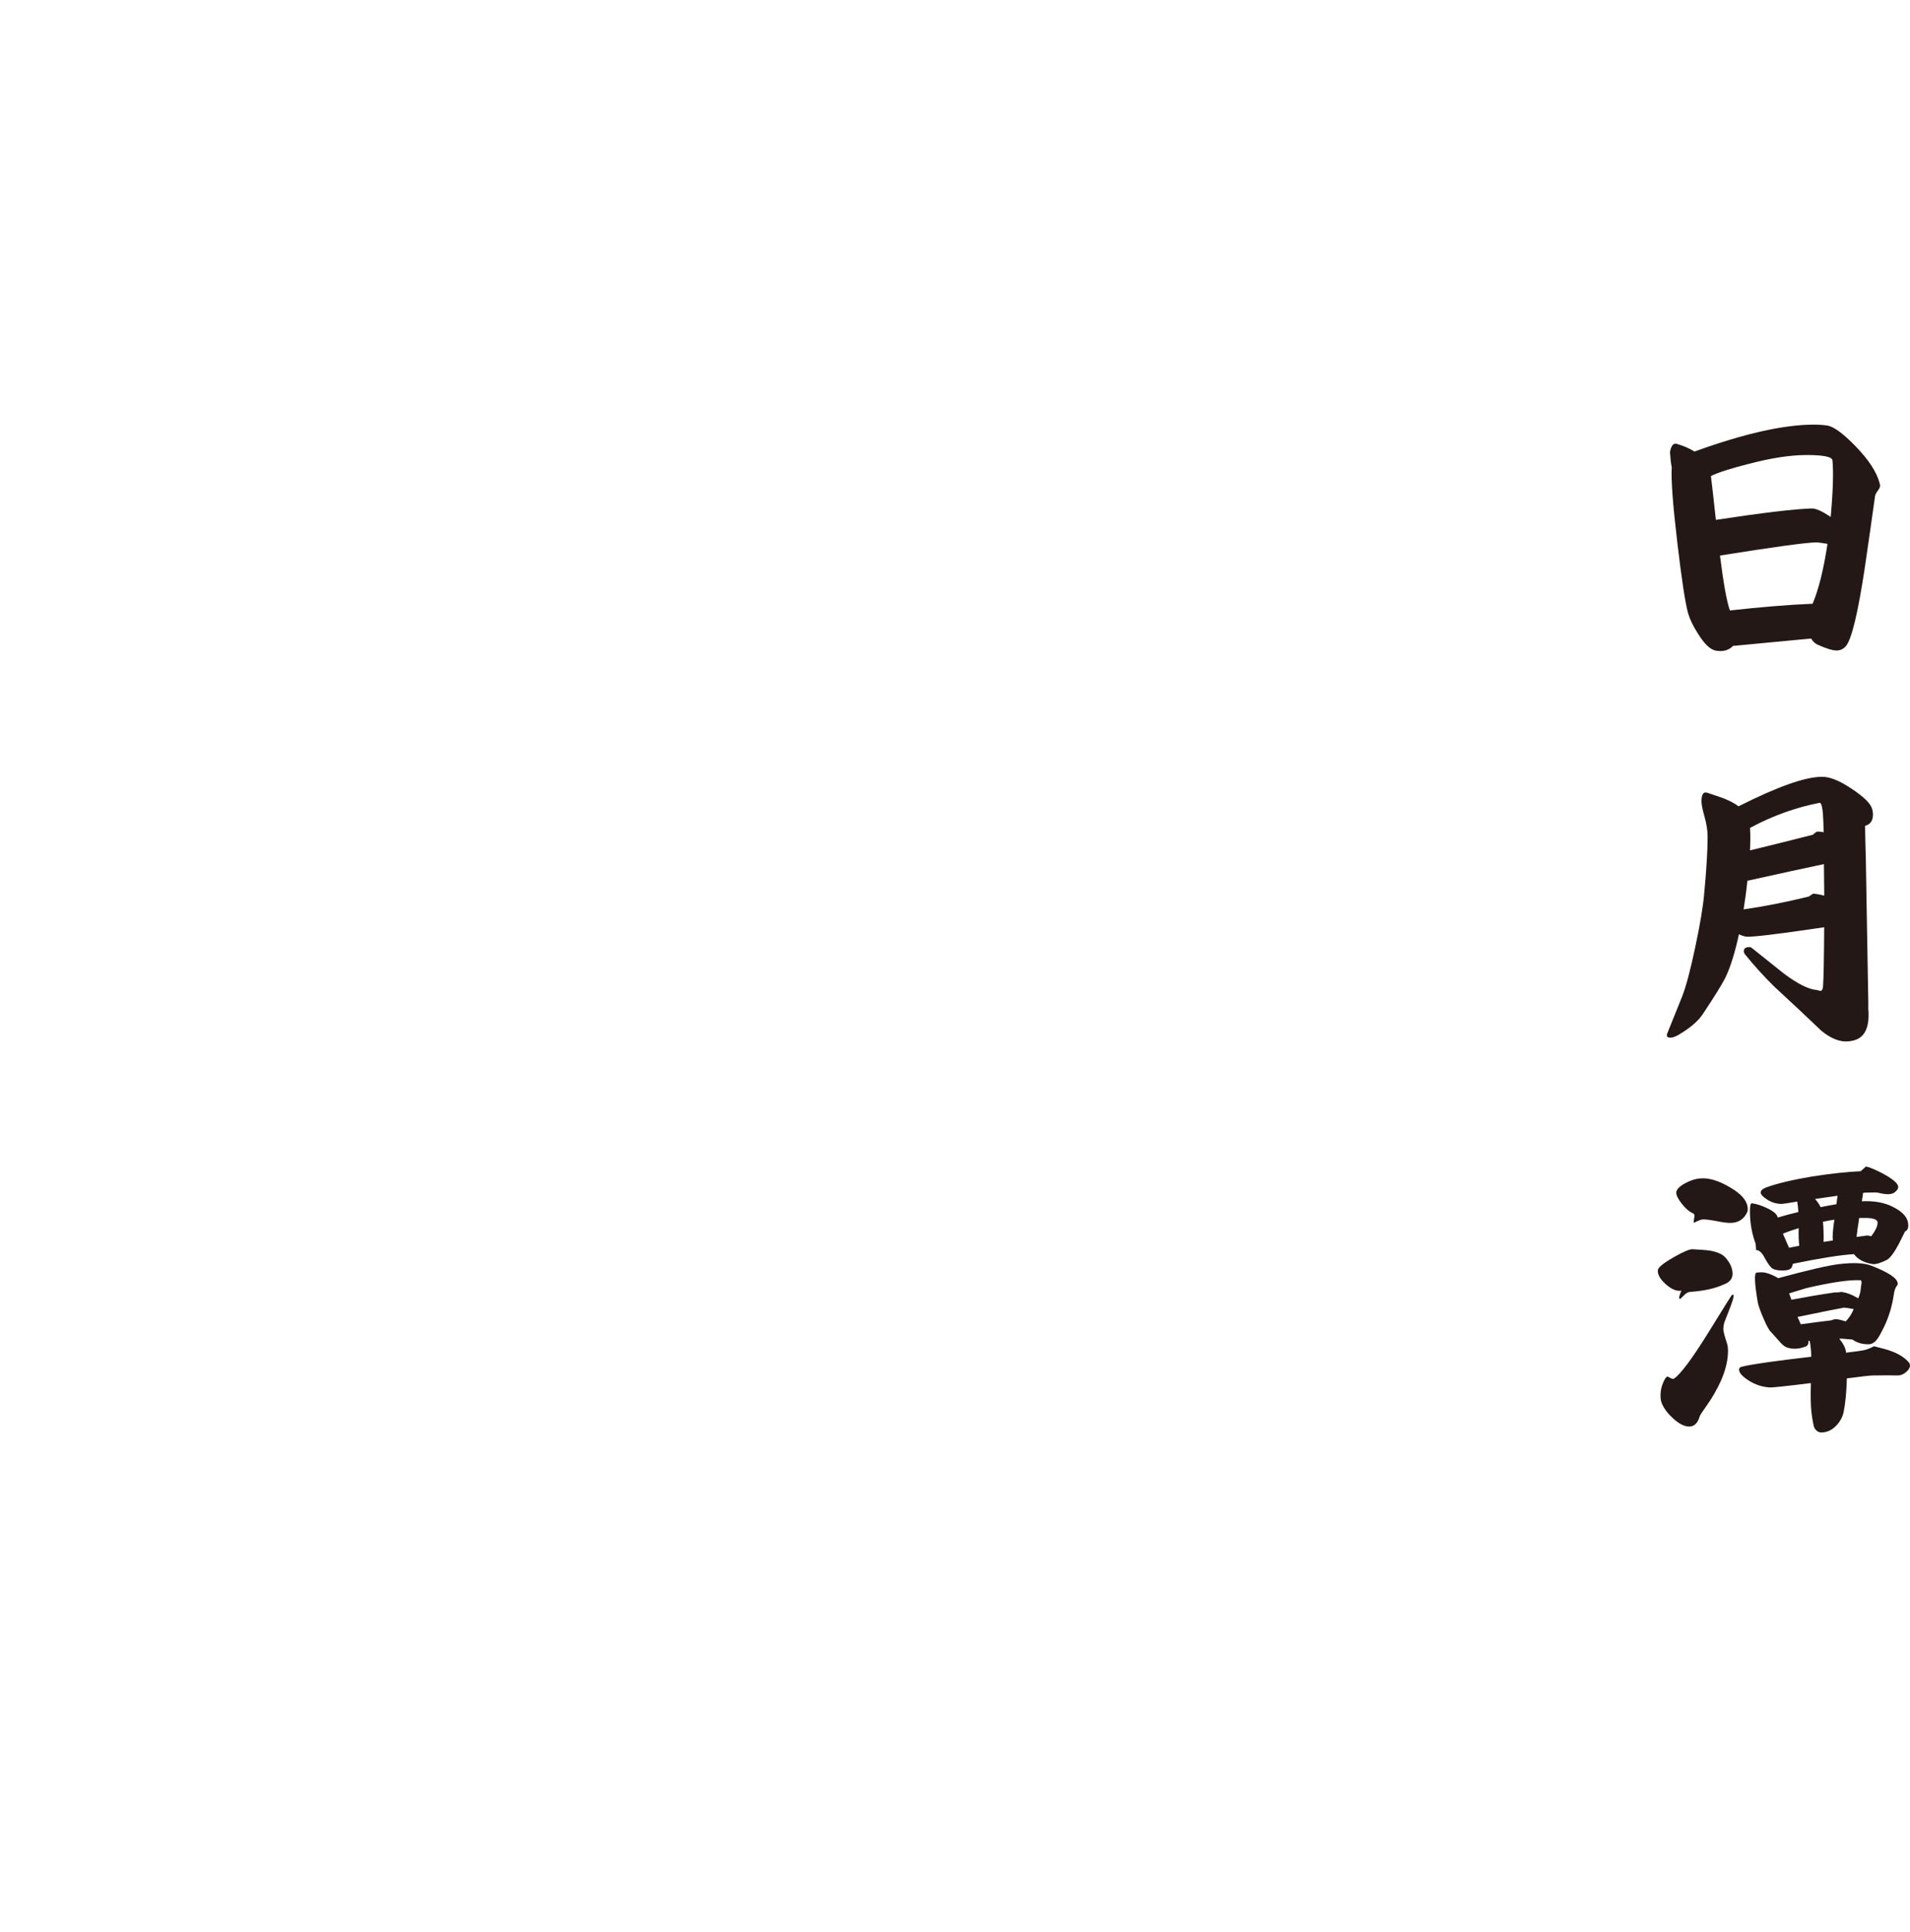 <?xml version="1.0" encoding="UTF-8"?>
<svg id="_文字_圖" data-name="文字/圖" xmlns="http://www.w3.org/2000/svg" width="497.75" height="503.49" viewBox="0 0 497.75 503.49">
  <path d="m471.99,166.41l-20.03,1.9h-.3c-.86.91-1.98,1.37-3.35,1.37-.46,0-.91-.05-1.37-.15-1.37-.35-2.84-1.8-4.42-4.34-1.27-1.98-2.13-3.76-2.59-5.33-.76-2.74-1.7-8.91-2.82-18.5-1.17-9.85-1.65-16.37-1.45-19.57-.2-.91-.35-2.23-.46-3.96.3-1.72.91-2.44,1.83-2.13,1.62.46,3.15,1.12,4.57,1.98,12.89-4.67,23.25-7.01,31.07-7.01,1.27,0,2.44.08,3.5.23,1.68.25,4.14,2.06,7.39,5.4,3.4,3.51,5.48,6.68,6.24,9.52.1.3.15.56.15.76,0,.35-.18.76-.53,1.22-.36.46-.61.91-.76,1.37-.86,6.19-1.75,12.39-2.66,18.58-1.78,11.88-3.42,18.76-4.95,20.64-.66.76-1.47,1.14-2.44,1.14-1.06,0-2.72-.51-4.95-1.52-.66-.3-1.22-.84-1.68-1.6Zm-26.12-42.34c.15,1.12.58,4.92,1.29,11.42,12.03-1.83,20.33-2.82,24.9-2.97,1.11-.05,2.79.69,5.02,2.21.61-6.7.76-11.62.46-14.77-.1-.91-2.34-1.37-6.7-1.37s-9.37.79-15.31,2.36c-4.62,1.17-7.84,2.21-9.67,3.12Zm4.95,35.03c8.23-.91,15.41-1.5,21.55-1.75,1.57-3.71,2.87-8.91,3.88-15.61-1.42-.25-2.41-.38-2.97-.38-2.74.05-11.09,1.2-25.05,3.43.91,7.26,1.77,12.03,2.59,14.32Z" fill="#231815"/>
  <path d="m475.4,241.66c-12.29,1.83-19.09,2.64-20.4,2.44-.46-.05-1.07-.25-1.83-.61-1.02,4.72-2.18,8.48-3.51,11.27-.86,1.72-2.84,4.92-5.94,9.59-1.27,1.87-3.4,3.68-6.39,5.41-.81.46-1.5.68-2.06.68-.91,0-1.12-.51-.61-1.52l3.65-9.06c1.07-2.69,2.23-7.08,3.51-13.17,1.22-5.73,1.98-10.28,2.28-13.63.61-6.45.91-11.45.91-15,0-1.57-.27-3.3-.8-5.18-.53-1.88-.8-3.22-.8-4.03,0-1.88.54-2.61,1.6-2.21,1.32.46,2.66.91,4.03,1.37,1.68.66,3.02,1.37,4.04,2.13,10.05-5.08,17.26-7.64,21.62-7.69,2.08-.05,4.7.99,7.84,3.12,3,1.98,4.75,3.65,5.26,5.02.2.56.3,1.12.3,1.67,0,1.63-.69,2.61-2.06,2.97,0,.1.03,1.57.08,4.42.1,3.2.15,5.23.15,6.09l.61,35.48v1.67c.05.66.07,1.22.07,1.68,0,3.81-1.35,6.02-4.03,6.63-.61.15-1.22.23-1.83.23-2.03,0-4.19-.94-6.47-2.82-1.88-1.78-3.76-3.55-5.63-5.33-2.19-2.03-4.37-4.06-6.55-6.09-2.74-2.69-5.28-5.48-7.62-8.38-.25-.3-.38-.61-.38-.91,0-.71.48-1.07,1.45-1.07.25,0,.43.05.54.15,2.79,2.23,5.58,4.47,8.38,6.7,3.65,2.74,6.55,4.19,8.68,4.34.05,0,.19.04.42.11.23.08.39.11.49.11.41,0,.64-.41.69-1.22.15-1.93.25-7.05.3-15.38Zm-21.01-4.65c5.33-.76,10.99-1.88,16.98-3.35l1.14-.76c1.01.1,1.98.28,2.89.53,0-1.52-.03-4.26-.08-8.22-4.62.96-11.27,2.41-19.95,4.34-.25,2.49-.58,4.97-.99,7.46Zm1.67-15.38c3.81-.91,9.31-2.29,16.52-4.11-.15,0,.12-.25.84-.76.61-.05,1.22,0,1.83.15-.05-1.42-.08-2.34-.08-2.74-.1-3.15-.41-4.8-.91-4.95-6.29,1.22-12.36,3.4-18.2,6.55.1,1.52.1,3.48,0,5.87Z" fill="#231815"/>
  <path d="m440.56,336.68c-.56.05-1.05.28-1.48.69-.43.41-.85.81-1.26,1.22-.1-.1-.18-.2-.23-.3,0-.25.08-.6.23-1.03.15-.43.28-.72.38-.88-1.22.2-2.55-.33-4-1.6-1.45-1.27-2.17-2.44-2.17-3.5,0-.3.08-.56.23-.76.56-.76,1.99-1.79,4.3-3.08,2.31-1.3,3.82-1.91,4.53-1.86,2.08.1,3.63.23,4.64.38,1.88.36,3.17.94,3.88,1.75,1.27,1.42,1.9,2.84,1.9,4.26,0,1.32-.79,2.26-2.36,2.82-2.19,1.01-5.05,1.65-8.61,1.9Zm-5.78,22.16c.71.46,1.19.61,1.45.46,1.67-1.07,4.67-5.08,8.99-12.03,4.06-6.6,6.12-9.87,6.17-9.82.25-.1.38,0,.38.3,0,.51-.33,1.6-.99,3.27-.86,2.18-1.35,3.42-1.45,3.73-.15.56-.23,1.12-.23,1.68,0,.51.33,1.78.99,3.81.15.51.23,1.12.23,1.83,0,2.39-.61,4.97-1.83,7.77-1.07,2.33-2.29,4.47-3.66,6.39-1.17,1.63-1.8,2.61-1.9,2.97-.51,1.73-1.42,2.59-2.74,2.59-1.22,0-2.59-.69-4.11-2.06-1.37-1.22-2.36-2.51-2.97-3.88-.25-.61-.38-1.32-.38-2.13,0-1.22.25-2.4.76-3.54.51-1.14.94-1.59,1.3-1.33Zm9.06-41.04c-.46,0-1.27.3-2.43.91-.05-.3,0-.84.15-1.6.1-.41-.03-.71-.38-.91-.96-.41-1.94-1.24-2.93-2.51-.99-1.27-1.46-2.26-1.41-2.97.1-.76.84-1.52,2.21-2.28,1.37-.76,2.67-1.19,3.88-1.3,2.29-.25,4.95.54,8,2.36,3.3,1.93,4.8,3.98,4.49,6.17-.81,2.03-2.34,3.05-4.57,3.05-.76,0-1.92-.15-3.46-.46-1.55-.3-2.73-.46-3.54-.46Zm27.41,31.68c.1.76-.13,1.24-.69,1.45-1.68.66-3.25.76-4.72.3-.71-.2-1.5-.84-2.36-1.9-1.17-1.32-1.8-2.03-1.9-2.13-.46-.35-1.1-1.5-1.94-3.42-.84-1.93-1.36-3.38-1.56-4.34-.86-5.08-.97-7.66-.3-7.77.96-.1,1.67-.1,2.13,0,1.06.2,2.23.69,3.5,1.45,7.66-2.08,12.92-3.3,15.76-3.65,3.81-.46,6.63-.33,8.45.38,4.62,1.78,6.93,3.35,6.93,4.72,0,.15-.05.3-.15.46-.46.51-.76,1.37-.91,2.59-.41,2.79-1.22,5.48-2.44,8.07-.71,1.47-1.25,2.46-1.6,2.97-.71,1.07-1.5,1.63-2.36,1.68-1.67.05-3.12-.35-4.34-1.22-.51-.05-1.42-.13-2.74-.23h-.69c1.07,1.32,1.65,2.49,1.75,3.5v.15c2.18-.25,3.68-.46,4.49-.61.81-.15,1.75-.51,2.82-1.06,2.13.51,3.66.94,4.57,1.3,1.93.71,3.42,1.67,4.49,2.89.2.25.3.53.3.84,0,.56-.34,1.13-1.03,1.71-.69.58-1.41.87-2.17.87-1.37-.05-3.55-.05-6.55,0-.56,0-2.79.25-6.7.76-.1,3.66-.38,6.57-.84,8.76-.3,1.42-1,2.66-2.1,3.73-1.09,1.06-2.32,1.6-3.69,1.6-.71,0-1.3-.36-1.75-1.07-.25-.35-.53-1.75-.84-4.19-.2-1.62-.25-4.16-.15-7.61-6.45.81-10.05,1.19-10.81,1.14-1.98-.15-3.79-.76-5.44-1.83-1.65-1.06-2.47-2.01-2.47-2.82,0-.41.25-.66.76-.76,2.39-.61,8.4-1.47,18.05-2.59v-.15c0-1.11-.13-2.44-.38-3.96h-.38Zm-2.59-33.58c-.05-1.01-.15-1.93-.3-2.74-2.44.41-3.78.61-4.03.61-1.37,0-2.64-.38-3.81-1.14-.96-.61-1.52-1.17-1.67-1.67-.1-.61.41-1.12,1.52-1.52,2.79-1.01,6.75-1.96,11.88-2.82,4.87-.76,9.09-1.22,12.64-1.37l1.37-1.22c.91.15,2.39.76,4.42,1.83,2.34,1.27,3.66,2.33,3.96,3.2.15.56-.15,1.13-.91,1.71-.76.58-2.16.62-4.19.11-.3-.1-1.04-.13-2.21-.08-1.17,0-1.78.05-1.83.15,0,.25-.1.96-.3,2.13,3.1-.15,5.73.3,7.92,1.37,2.49,1.22,3.86,2.61,4.11,4.19.2,1.27-.05,2.03-.76,2.28-.56,1.12-1.12,2.24-1.67,3.35-1.22,2.28-2.26,3.66-3.12,4.11-1.62.81-2.84,1.17-3.66,1.07-2.23-.35-3.86-1.22-4.87-2.59-3.45.2-8.76,1.04-15.92,2.51-.05.3-.15.61-.3.91-.25.56-1.04.84-2.36.84-1.12,0-1.96-.14-2.51-.42-.56-.28-1.27-1.21-2.13-2.78-.71-1.42-1.47-2.13-2.29-2.13,0-.46-.05-1.04-.15-1.75-.97-2.59-1.45-5.38-1.45-8.38,0-1.42.17-2.11.53-2.06,1.32.2,2.64.64,3.96,1.29,1.63.76,2.54,1.55,2.74,2.36v.08c1.47-.46,3.27-.94,5.41-1.45Zm.23,8.76c-.15-1.22-.2-2.74-.15-4.57-1.67.51-3.05.99-4.11,1.45.46,1.07.99,2.29,1.6,3.66.71-.15,1.6-.33,2.66-.53Zm-2.66,12.41c.2.46.41,1.02.61,1.68,3.71-.71,7.44-1.35,11.19-1.9.86,0,1.45-.05,1.75-.15,1.37.15,2.87.71,4.49,1.68.35-.86.56-1.59.61-2.17.05-.59.13-1.15.23-1.71.05-.56-.05-.84-.3-.84-2.84-.15-7.54.53-14.09,2.06-1.17.35-2.66.81-4.49,1.37Zm2.21,6.17c.3.61.58,1.25.84,1.9,3.35-.46,5.91-.79,7.69-.99.15,0,.38-.06.69-.19.3-.13.69-.16,1.14-.12.46.05,1.19.23,2.21.54.91-.96,1.6-2.03,2.06-3.2-1.32-.25-2.16-.38-2.51-.38-.96.15-5,.96-12.11,2.43Zm4.57-30.76c.56.61,1.04,1.32,1.45,2.13,1.47-.3,2.84-.56,4.11-.76.15-.96.25-1.7.3-2.21-1.83.25-3.78.54-5.86.84Zm2.06,5.94c.15,1.72.2,3.47.15,5.25l2.44-.38c-.15-.91-.03-2.72.38-5.41-1.02.15-2.01.33-2.97.54Zm9.44-.99c-.35,2.23-.58,3.88-.69,4.95,1.52-.2,2.44-.33,2.74-.38.35,0,.71.07,1.07.23,1.11-1.47,1.67-2.66,1.67-3.58,0-.3-.13-.53-.38-.69-.56-.41-1.7-.58-3.42-.53h-.99Z" fill="#231815"/>
</svg>